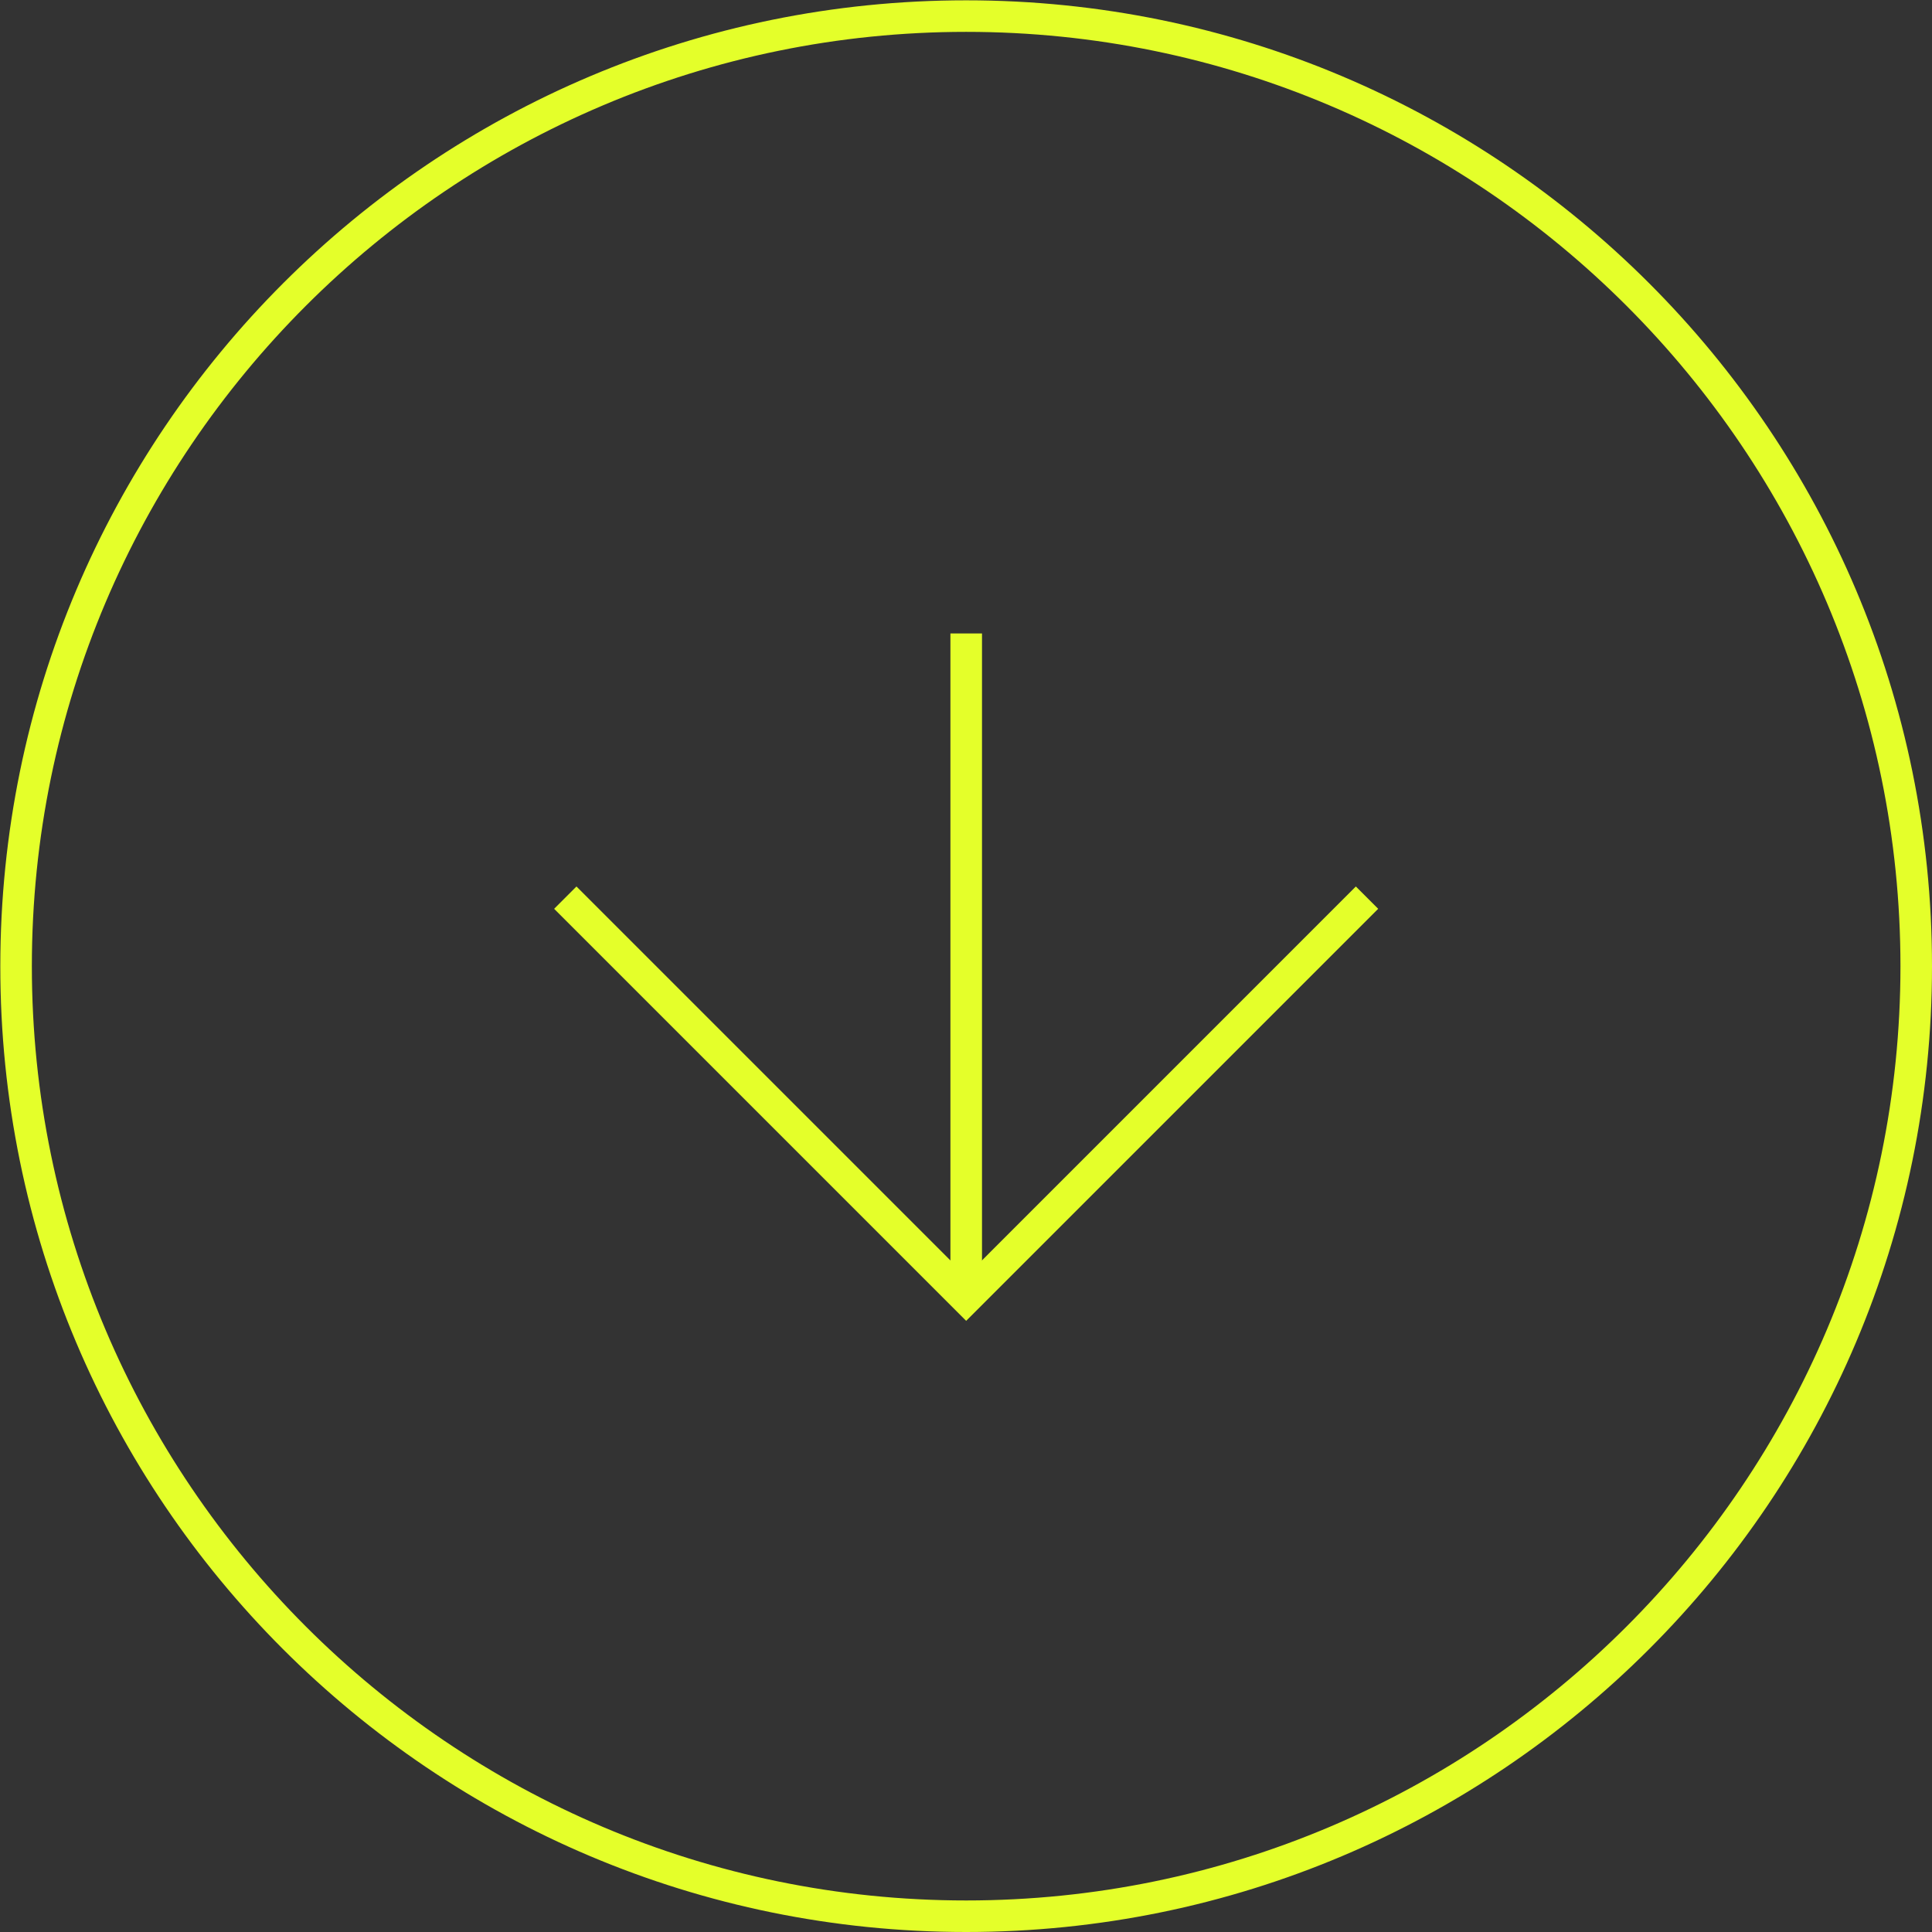 <svg  viewBox="0 0 55 55" fill="none" xmlns="http://www.w3.org/2000/svg">
<rect x="0" y="0" width="55" height="55" fill="#333333" stroke="none"/>
<g clip-path="url(#clip0_497_13856)">
<path d="M27.505 54.102C12.84 54.102 0.907 42.169 0.907 27.505C0.907 12.84 12.84 0.907 27.505 0.907C42.169 0.907 54.101 12.831 54.102 27.505C54.102 42.178 42.169 54.102 27.505 54.102ZM27.505 55C42.69 55 55 42.69 55 27.505C55 12.319 42.69 0.009 27.505 0.009C12.319 0.009 0.009 12.319 0.009 27.505C-3.92232e-05 42.69 12.31 55 27.505 55Z" fill="#E4FF2A"/>
<path d="M16.093 25.554L27.505 36.966L38.916 25.554" stroke="#E4FF2A" stroke-width="0.899" stroke-miterlimit="10"/>
<path d="M27.506 36.966L27.506 18.033" stroke="#E4FF2A" stroke-width="0.899" stroke-miterlimit="10"/>
</g>
<defs>
<clipPath id="clip0_497_13856">
<rect width="55" height="55" fill="white" transform="translate(55 55) rotate(180)"/>
</clipPath>
</defs>
</svg>
